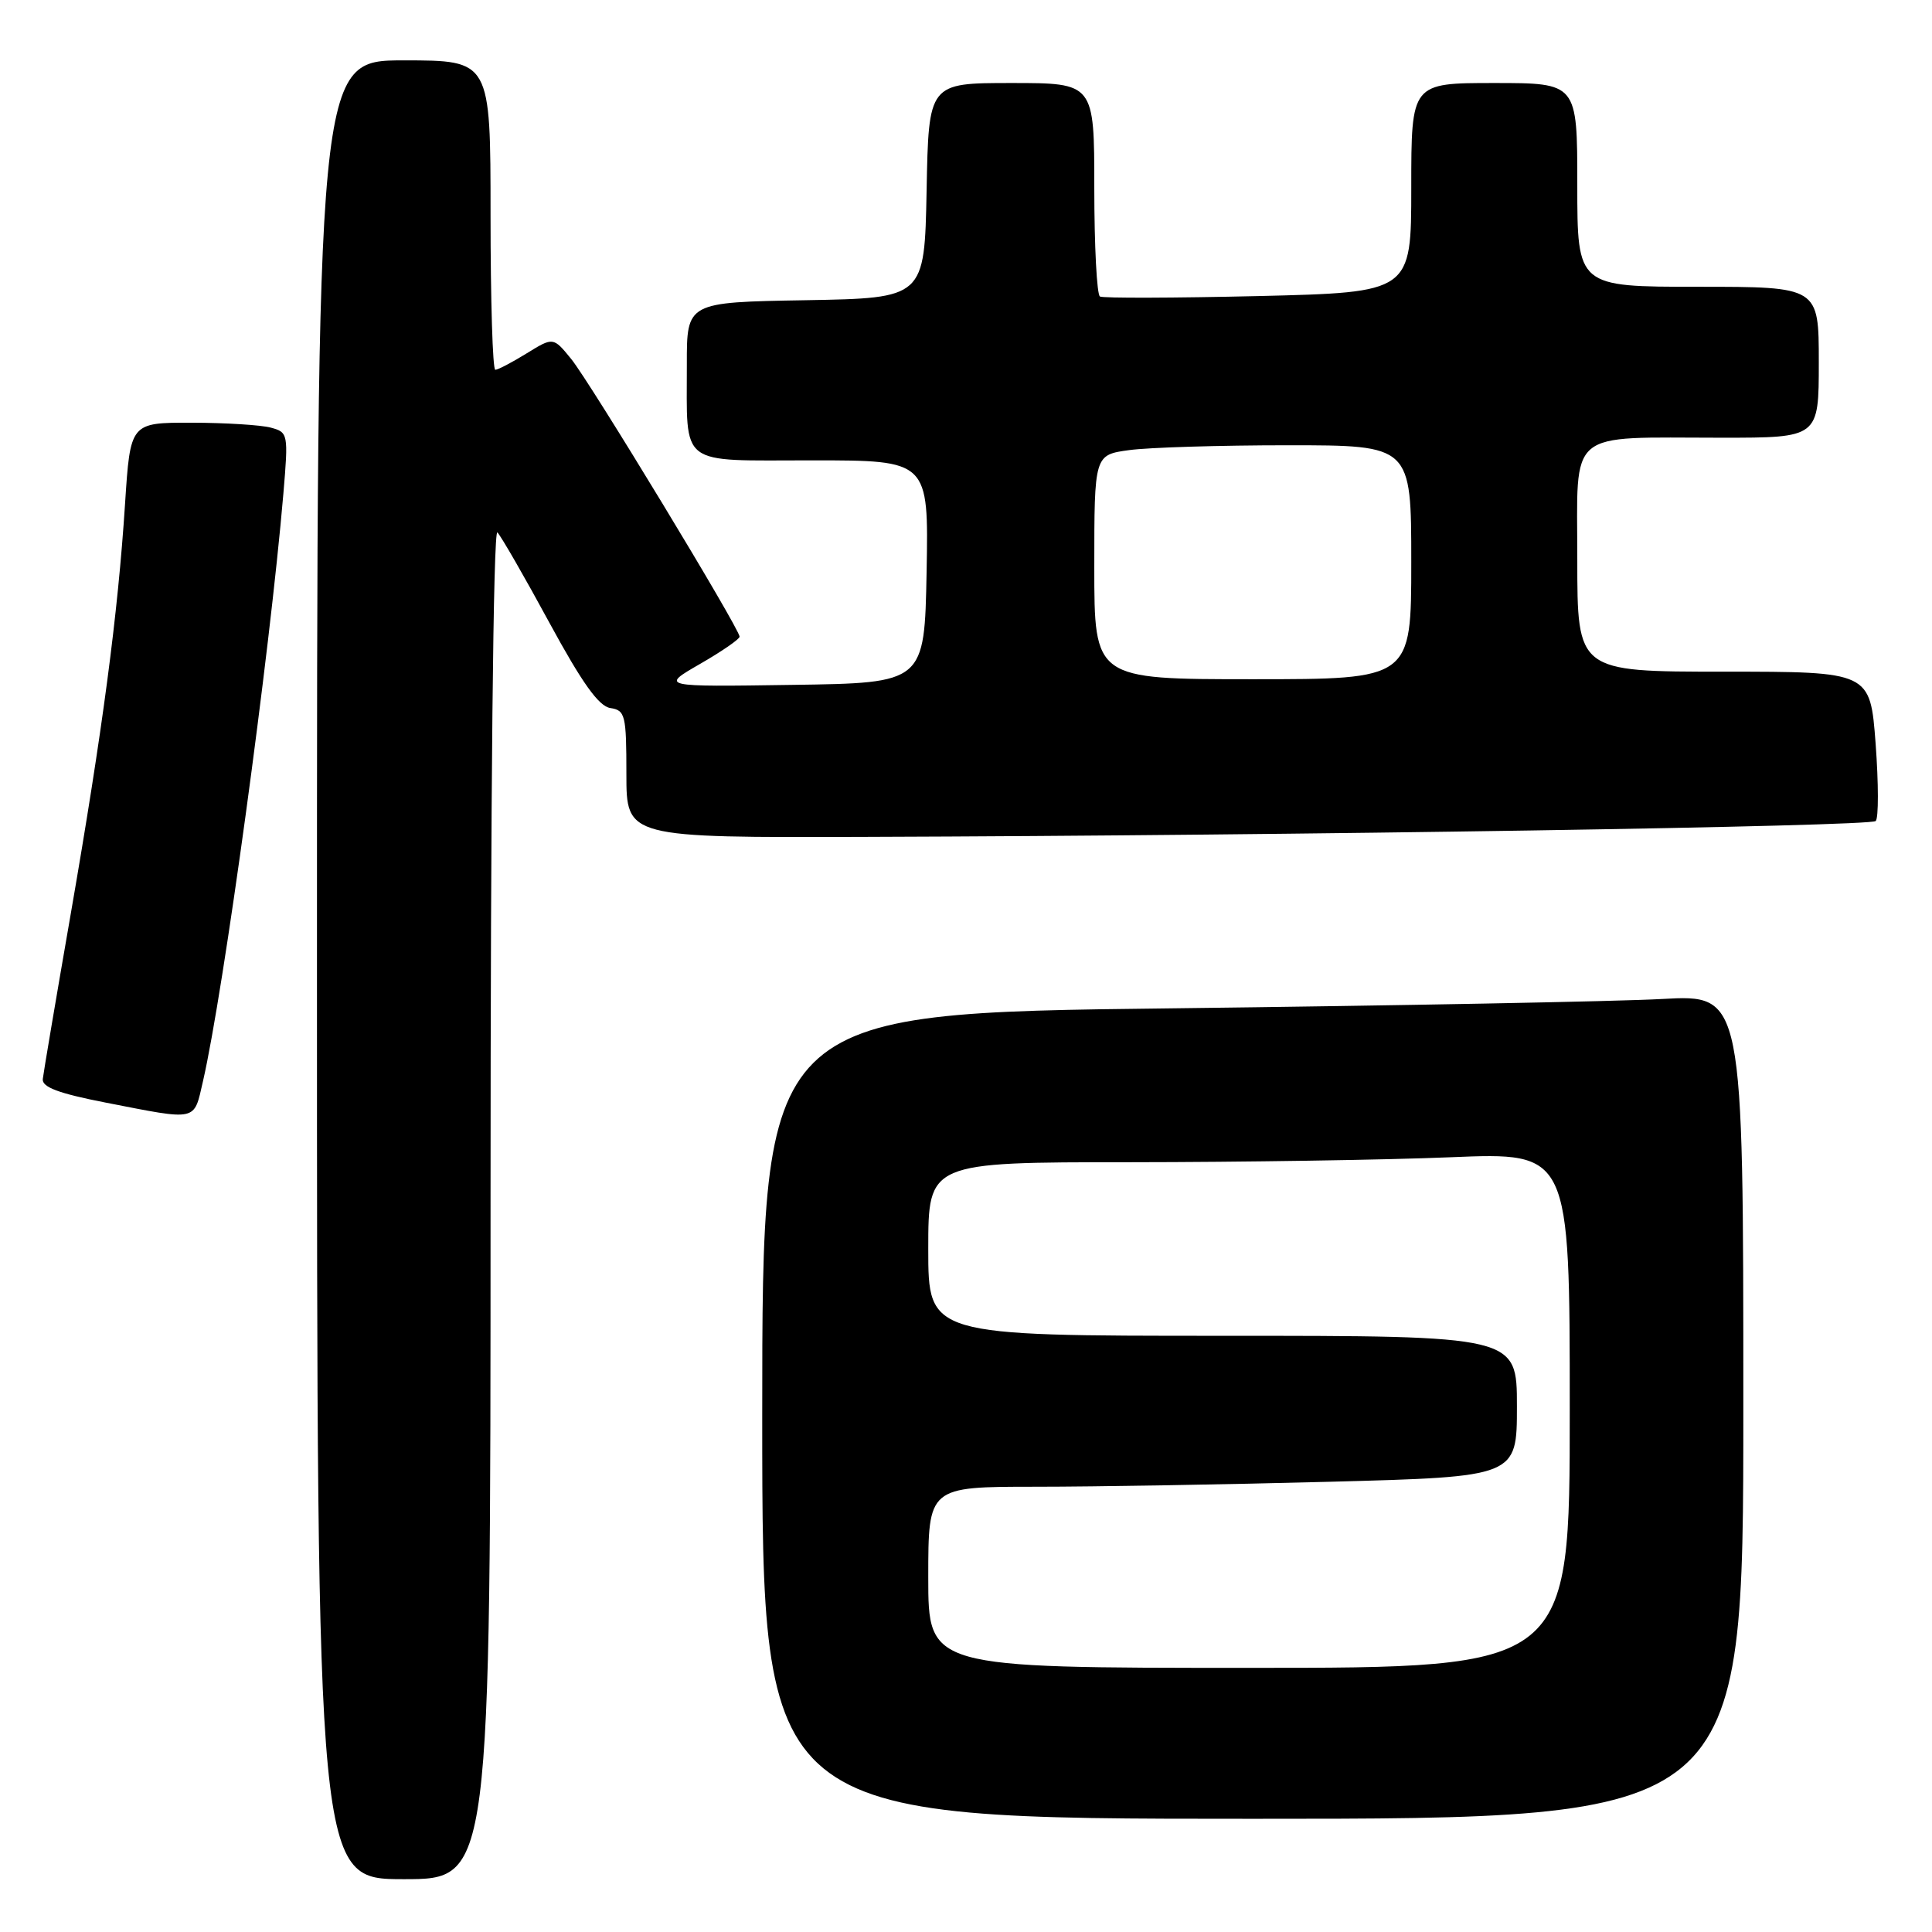 <?xml version="1.0" encoding="UTF-8" standalone="no"?>
<!DOCTYPE svg PUBLIC "-//W3C//DTD SVG 1.1//EN" "http://www.w3.org/Graphics/SVG/1.1/DTD/svg11.dtd" >
<svg xmlns="http://www.w3.org/2000/svg" xmlns:xlink="http://www.w3.org/1999/xlink" version="1.1" viewBox="0 0 256 256">
 <g >
 <path fill="currentColor"
d=" M 65.00 159.30 C 65.00 105.45 65.36 69.98 65.91 70.55 C 66.41 71.07 69.51 76.45 72.79 82.50 C 77.14 90.51 79.34 93.59 80.88 93.82 C 82.85 94.12 83.00 94.75 83.00 102.57 C 83.00 111.00 83.00 111.00 114.75 110.89 C 171.96 110.71 247.82 109.51 248.54 108.79 C 248.93 108.41 248.92 103.79 248.53 98.54 C 247.81 89.00 247.81 89.00 228.41 89.00 C 209.00 89.00 209.00 89.00 209.00 74.13 C 209.00 56.64 207.39 58.00 228.12 58.00 C 241.00 58.00 241.00 58.00 241.00 48.00 C 241.00 38.00 241.00 38.00 225.00 38.00 C 209.00 38.00 209.00 38.00 209.00 24.50 C 209.00 11.00 209.00 11.00 198.00 11.00 C 187.00 11.00 187.00 11.00 187.00 24.87 C 187.00 38.74 187.00 38.74 166.75 39.23 C 155.61 39.49 146.16 39.52 145.75 39.29 C 145.34 39.07 145.00 32.61 145.00 24.94 C 145.00 11.00 145.00 11.00 134.03 11.00 C 123.05 11.00 123.05 11.00 122.78 25.25 C 122.50 39.50 122.50 39.50 106.75 39.78 C 91.00 40.05 91.00 40.05 91.01 48.28 C 91.04 62.02 89.70 61.00 107.64 61.00 C 123.05 61.00 123.05 61.00 122.78 75.75 C 122.50 90.50 122.50 90.50 105.00 90.75 C 87.50 91.01 87.50 91.01 92.75 87.98 C 95.64 86.32 98.00 84.69 98.00 84.36 C 98.00 83.31 78.18 50.63 75.69 47.57 C 73.31 44.65 73.31 44.65 69.79 46.82 C 67.85 48.02 65.98 49.00 65.63 49.00 C 65.28 49.00 65.00 39.78 65.00 28.50 C 65.00 8.00 65.00 8.00 53.50 8.00 C 42.00 8.00 42.00 8.00 42.00 128.50 C 42.00 249.00 42.00 249.00 53.50 249.00 C 65.00 249.00 65.00 249.00 65.00 159.30 Z  M 231.00 186.39 C 231.00 131.78 231.00 131.78 220.25 132.37 C 214.34 132.70 185.09 133.25 155.25 133.61 C 101.00 134.24 101.00 134.24 101.00 187.62 C 101.00 241.00 101.00 241.00 166.00 241.00 C 231.00 241.00 231.00 241.00 231.00 186.39 Z  M 26.90 143.25 C 29.62 131.41 35.74 86.68 37.55 65.40 C 38.22 57.46 38.18 57.28 35.87 56.66 C 34.56 56.31 29.85 56.02 25.39 56.01 C 17.27 56.00 17.27 56.00 16.57 66.75 C 15.62 81.45 13.59 96.76 9.39 121.00 C 7.43 132.28 5.76 142.16 5.67 142.97 C 5.54 144.05 7.75 144.88 14.00 146.10 C 26.32 148.50 25.65 148.65 26.90 143.25 Z  M 145.00 75.14 C 145.00 60.27 145.00 60.27 149.64 59.64 C 152.19 59.29 161.64 59.00 170.64 59.00 C 187.00 59.00 187.00 59.00 187.00 74.50 C 187.00 90.00 187.00 90.00 166.00 90.00 C 145.00 90.00 145.00 90.00 145.00 75.14 Z  M 123.00 209.00 C 123.00 197.00 123.00 197.00 137.25 197.00 C 145.09 197.00 162.64 196.70 176.25 196.34 C 201.00 195.68 201.00 195.68 201.00 186.34 C 201.00 177.00 201.00 177.00 162.00 177.00 C 123.00 177.00 123.00 177.00 123.00 165.50 C 123.00 154.00 123.00 154.00 149.75 154.00 C 164.46 153.99 183.59 153.70 192.25 153.34 C 208.00 152.69 208.00 152.69 208.00 186.84 C 208.00 221.00 208.00 221.00 165.50 221.00 C 123.00 221.00 123.00 221.00 123.00 209.00 Z "/>
</g>
</svg>